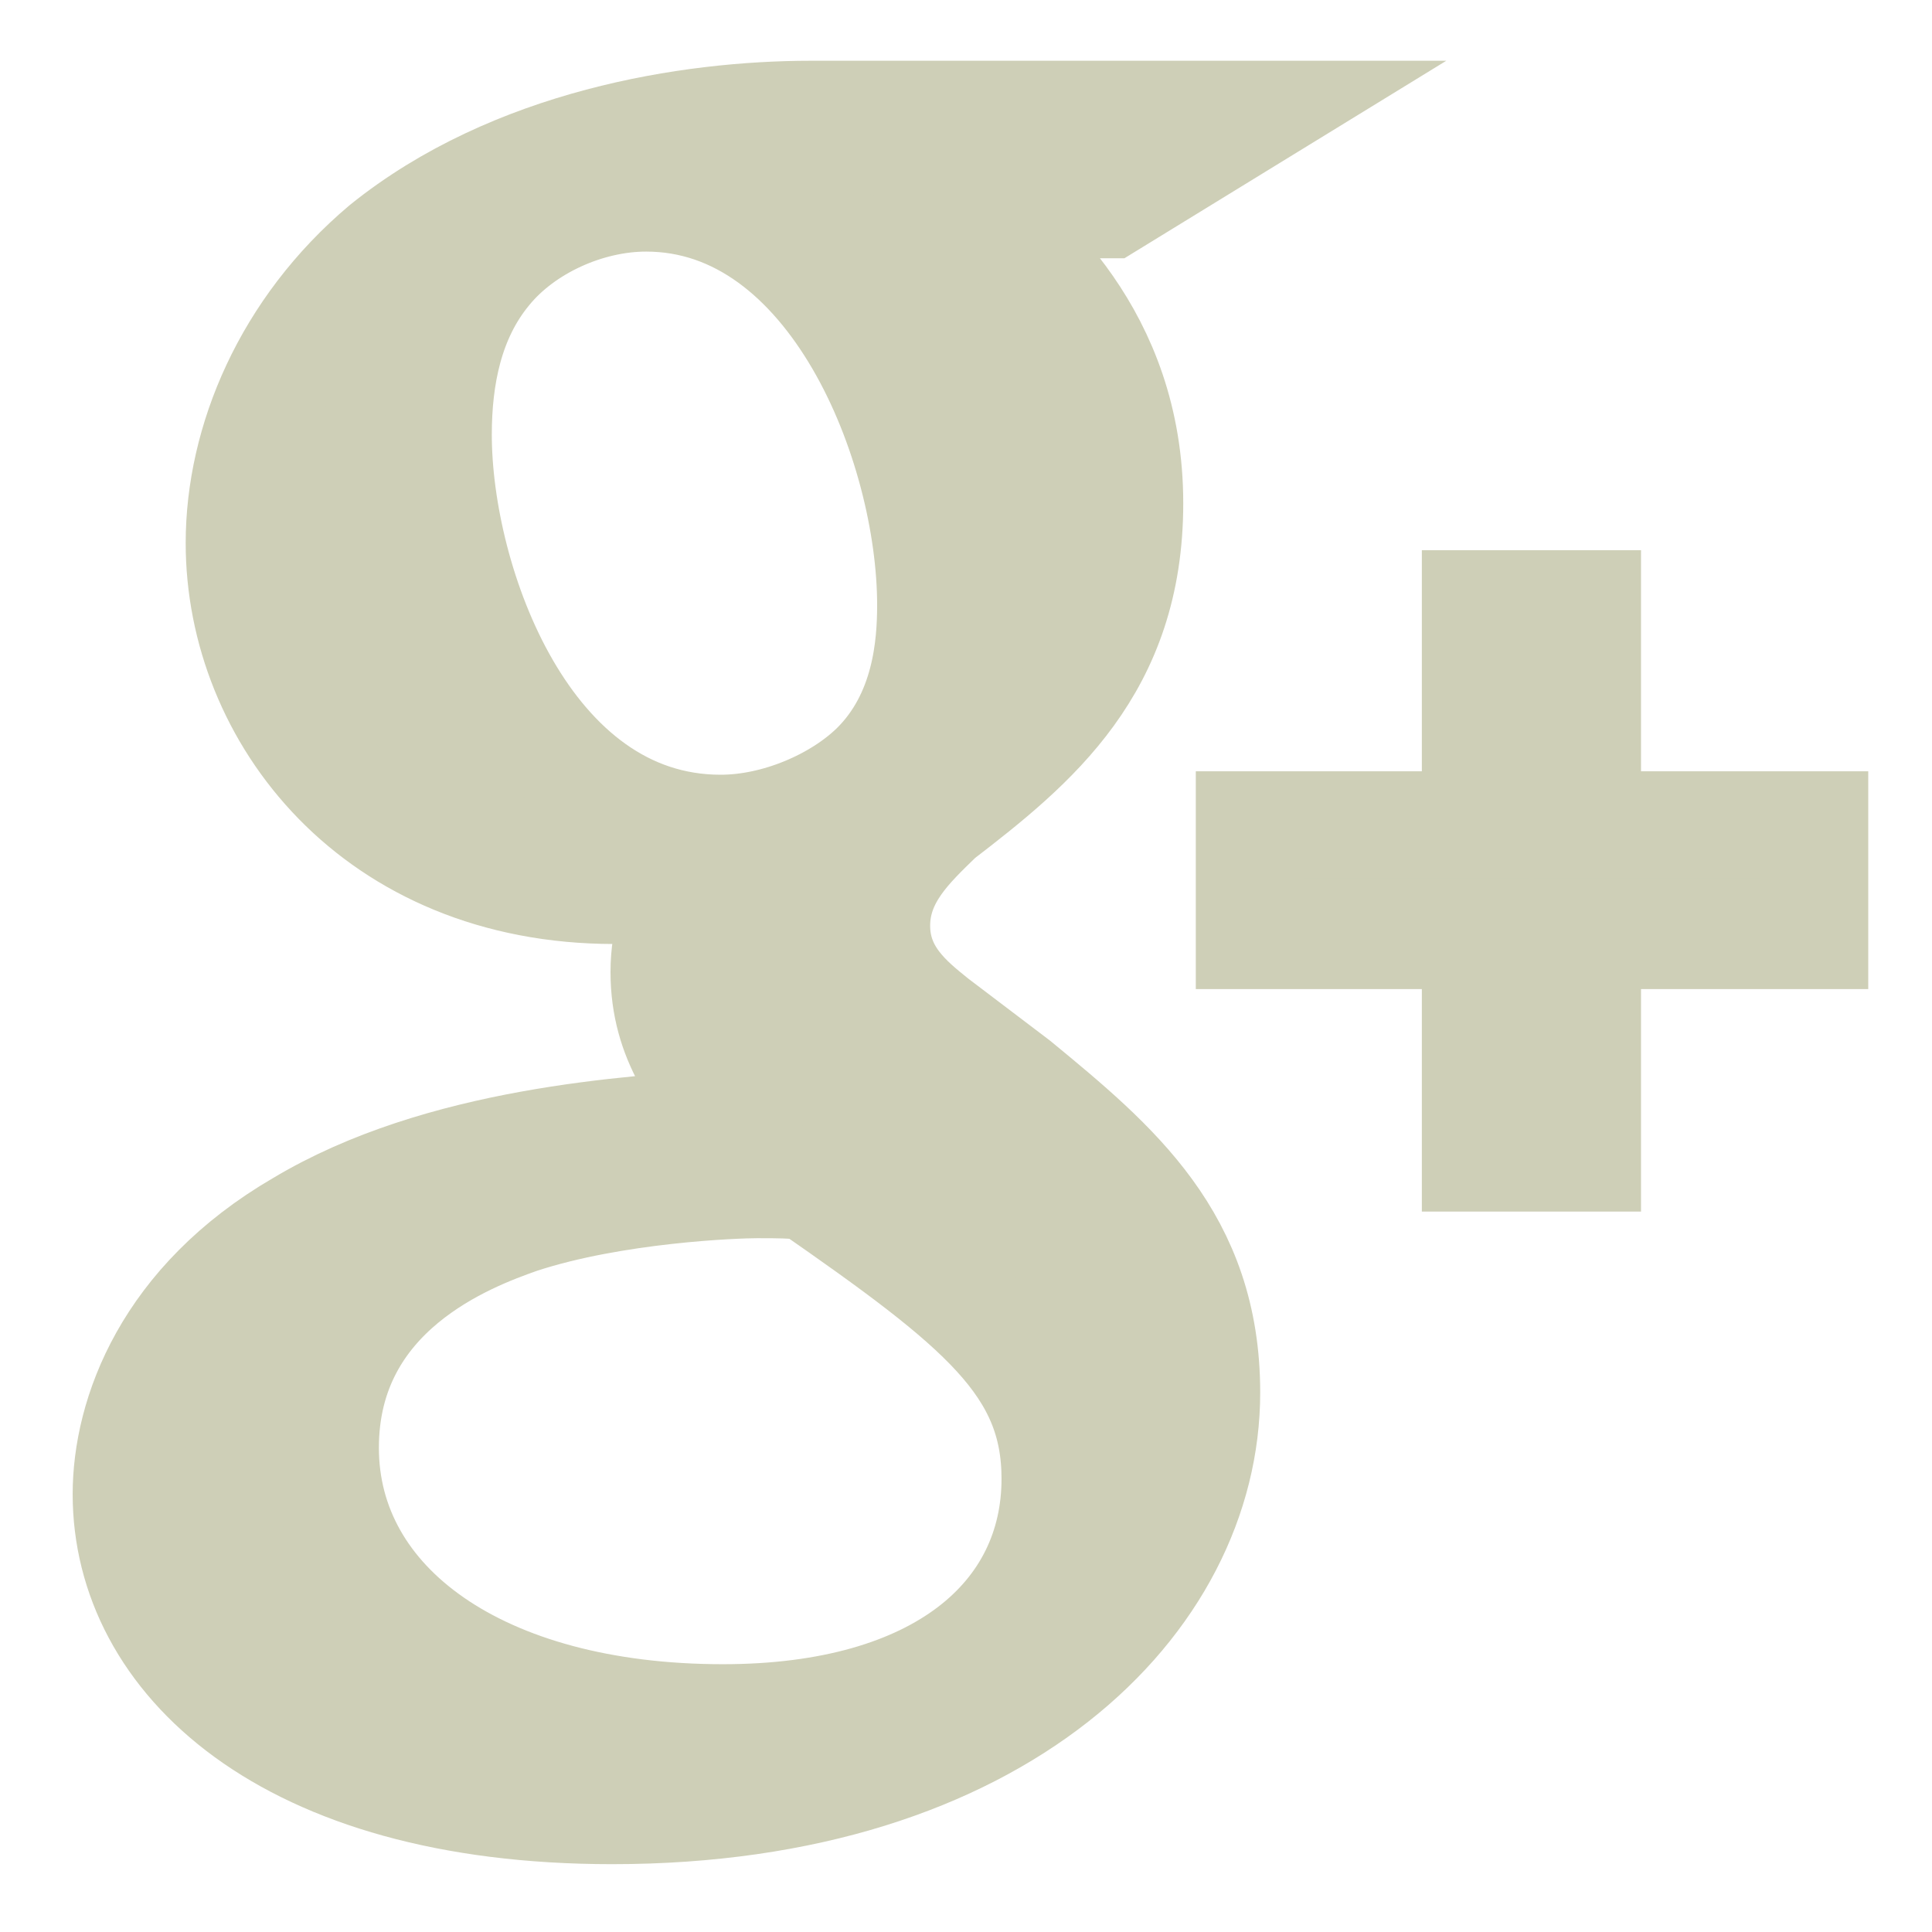 <?xml version="1.0" encoding="UTF-8" standalone="no"?>
<svg width="18px" height="18px" viewBox="0 0 18 18" version="1.1" xmlns="http://www.w3.org/2000/svg" xmlns:xlink="http://www.w3.org/1999/xlink" xmlns:sketch="http://www.bohemiancoding.com/sketch/ns">
    <!-- Generator: Sketch 3.2.2 (9983) - http://www.bohemiancoding.com/sketch -->
    <title>icon-gplus</title>
    <desc>Created with Sketch.</desc>
    <defs></defs>
    <g id="Page-1" stroke="none" stroke-width="1" fill="none" fill-rule="evenodd" sketch:type="MSPage">
        <g id="01---blog-single" sketch:type="MSArtboardGroup" transform="translate(-753, -413)" stroke="#CECFB7" fill="#CECFB7">
            <g id="icon-gplus" sketch:type="MSLayerGroup" transform="translate(754, 414)">
                <path d="M8.472,9.087 L7.714,8.512 C7.482,8.325 7.166,8.078 7.166,7.625 C7.166,7.171 7.482,6.883 7.757,6.615 C8.641,5.936 9.524,5.213 9.524,3.689 C9.524,2.122 8.514,1.297 8.03,0.906 L9.335,0.906 L10.704,0.066 L6.556,0.066 C5.418,0.066 3.777,0.329 2.576,1.297 C1.671,2.06 1.23,3.112 1.23,4.059 C1.23,5.666 2.493,7.295 4.724,7.295 C4.935,7.295 5.165,7.275 5.397,7.254 C5.293,7.501 5.188,7.708 5.188,8.057 C5.188,8.696 5.523,9.087 5.819,9.458 C4.871,9.522 3.102,9.624 1.797,10.407 C0.555,11.129 0.177,12.18 0.177,12.921 C0.177,14.447 1.649,15.868 4.703,15.868 C8.324,15.868 10.241,13.911 10.241,11.974 C10.241,10.551 9.399,9.85 8.472,9.087 Z M5.714,6.718 C3.903,6.718 3.082,4.43 3.082,3.05 C3.082,2.513 3.186,1.958 3.545,1.525 C3.882,1.112 4.471,0.844 5.02,0.844 C6.766,0.844 7.672,3.152 7.672,4.636 C7.672,5.008 7.63,5.666 7.146,6.142 C6.807,6.472 6.24,6.718 5.714,6.718 Z M5.735,15.005 C3.482,15.005 2.03,13.952 2.03,12.489 C2.03,11.026 3.377,10.531 3.84,10.367 C4.724,10.076 5.861,10.036 6.051,10.036 C6.262,10.036 6.367,10.036 6.534,10.057 C8.136,11.17 8.831,11.724 8.831,12.778 C8.831,14.054 7.757,15.005 5.735,15.005 Z" id="Shape" sketch:type="MSShapeGroup"></path>
                <path d="M13.789,6.686 L13.789,4.626 L12.747,4.626 L12.747,6.686 L10.641,6.686 L10.641,7.715 L12.747,7.715 L12.747,9.788 L13.789,9.788 L13.789,7.715 L15.906,7.715 L15.906,6.686 L13.789,6.686 Z" id="Shape" sketch:type="MSShapeGroup"></path>
            </g>
        </g>
    </g>
</svg>